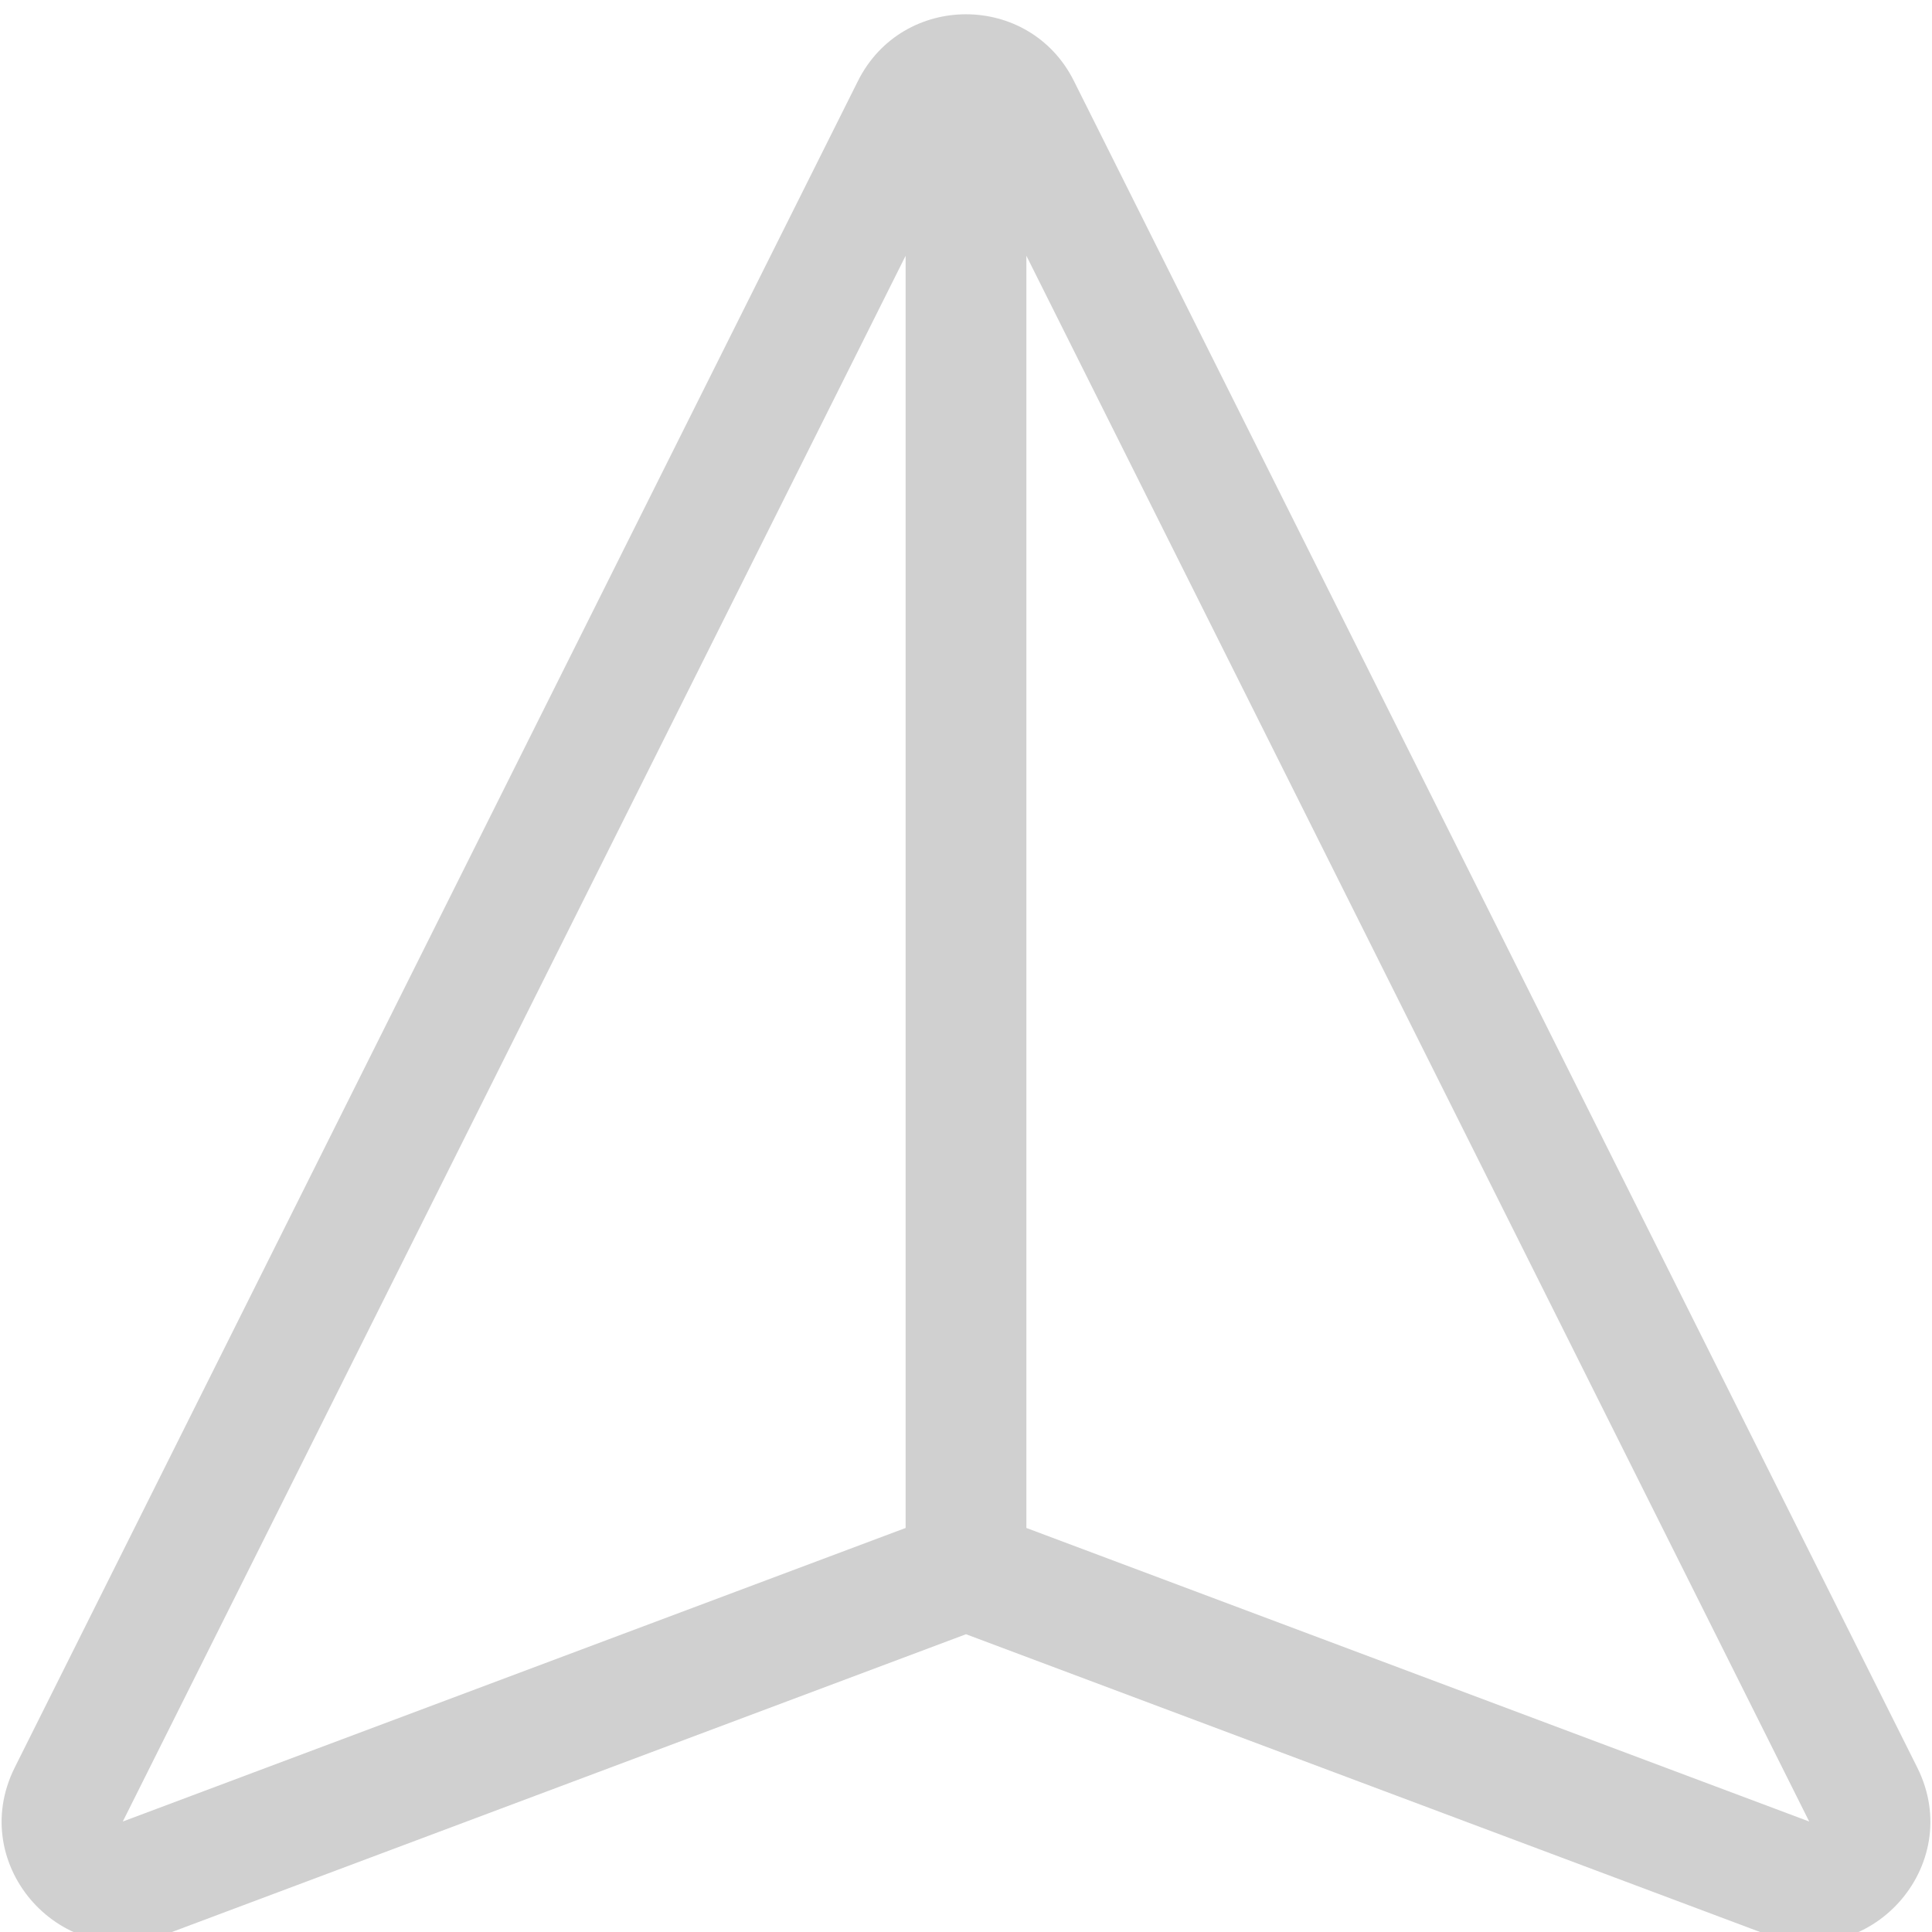 <svg width="16" height="16" viewBox="0 0 16 16" fill="none" xmlns="http://www.w3.org/2000/svg">
<path fill-rule="evenodd" clip-rule="evenodd" d="M0.122 14.638C-0.284 15.451 0.517 16.34 1.368 16.021L8 13.534L14.632 16.021C15.483 16.34 16.284 15.451 15.878 14.638L8.894 0.671C8.526 -0.066 7.474 -0.066 7.105 0.671L0.122 14.638ZM7.5 2.118L1.017 15.085L7.5 12.654L7.5 2.118ZM8.5 12.654L14.983 15.085L8.5 2.118L8.5 12.654Z" fill="#D0D0D0"/>
</svg>
